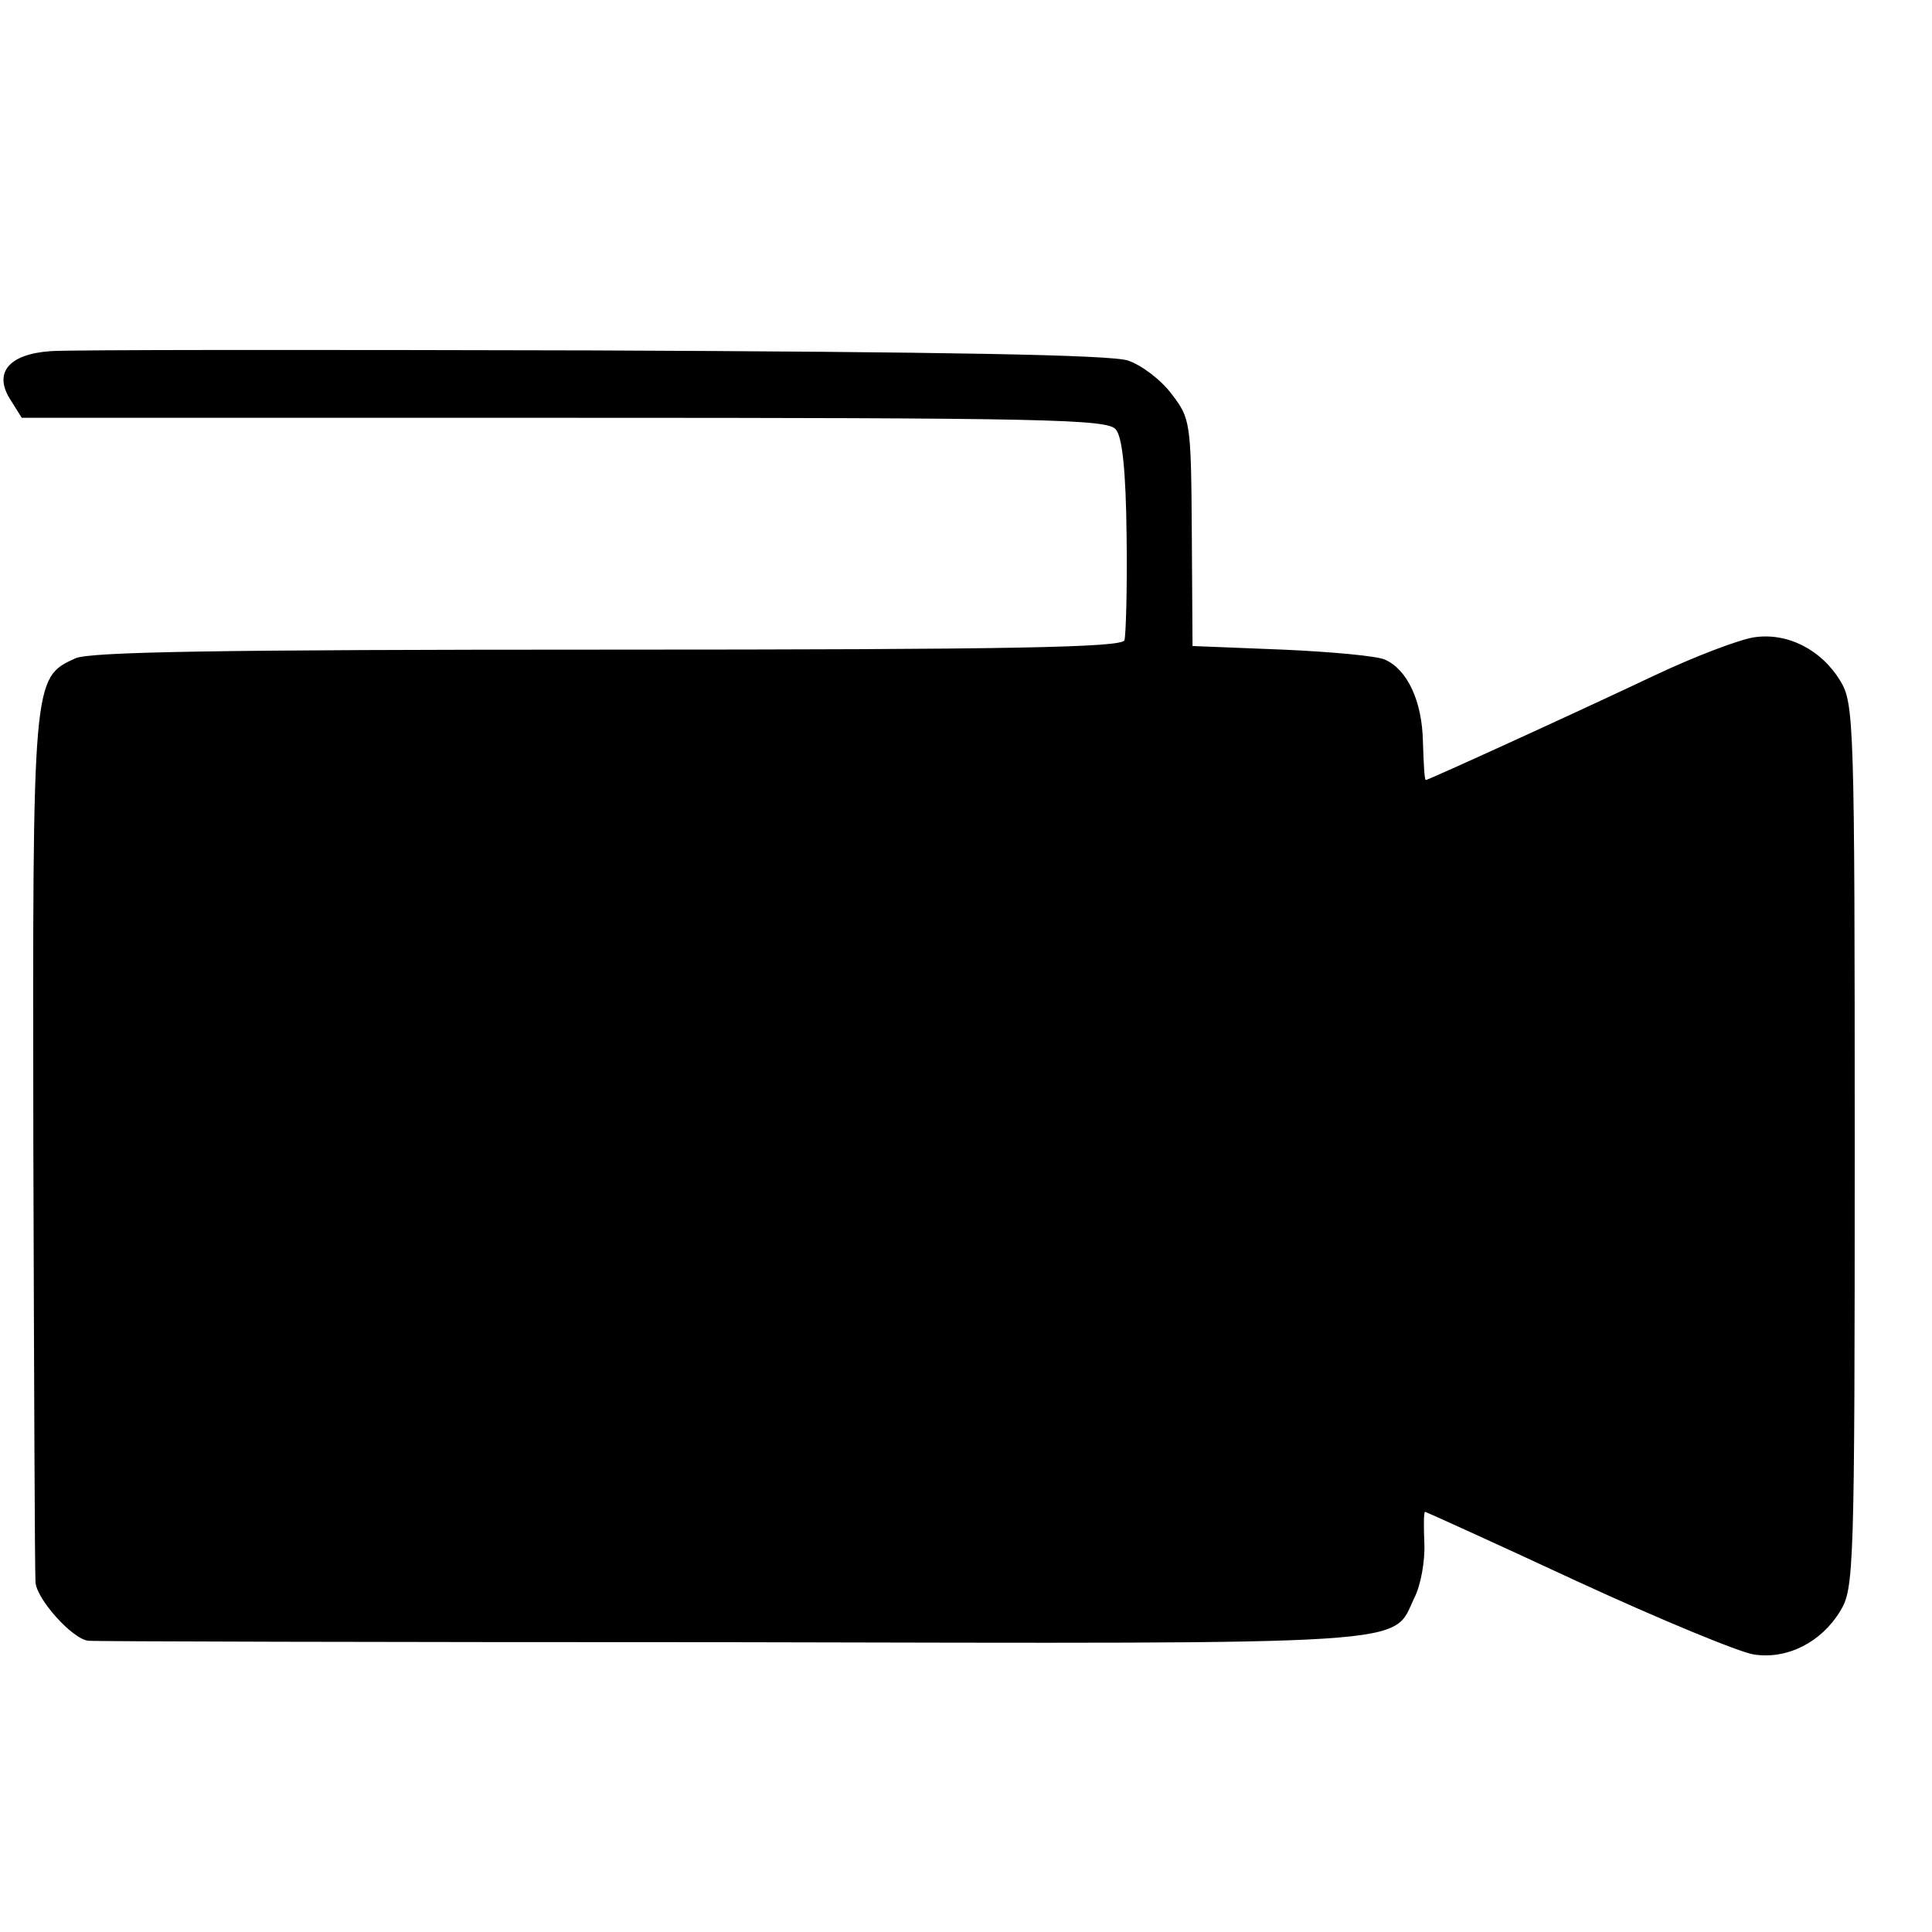 <?xml version="1.0" standalone="no"?>
<!DOCTYPE svg PUBLIC "-//W3C//DTD SVG 20010904//EN"
 "http://www.w3.org/TR/2001/REC-SVG-20010904/DTD/svg10.dtd">
<svg version="1.0" xmlns="http://www.w3.org/2000/svg"
 width="16pt" height="16pt" viewBox="0 0 16 16"
 preserveAspectRatio="xMidYMid meet">
<g transform="translate(0,16) scale(0.006,-0.006)"
fill="#000000" stroke="none">
<path d="M70 2182 c-58 -4 -80 -30 -55 -68 l15 -24 749 0 c666 0 750 -2 761
-16 9 -10 14 -56 15 -147 1 -73 -1 -138 -3 -144 -3 -10 -155 -13 -713 -13
-539 0 -715 -3 -735 -12 -59 -27 -59 -27 -58 -668 1 -322 2 -595 3 -607 1 -23
51 -79 73 -81 7 -1 405 -2 884 -2 962 -2 915 -5 946 61 9 17 15 51 14 75 -1
24 -1 44 1 44 1 0 96 -43 210 -96 115 -53 224 -98 244 -101 46 -7 93 17 119
60 19 31 20 55 20 642 0 587 -1 611 -20 642 -26 43 -73 67 -119 60 -20 -3 -81
-26 -136 -52 -127 -60 -314 -145 -317 -145 -2 0 -3 24 -4 53 -1 55 -21 99 -52
113 -9 5 -73 11 -141 14 l-125 5 -1 157 c-1 153 -2 157 -28 191 -15 20 -42 40
-60 46 -23 8 -255 12 -738 14 -387 1 -724 1 -749 -1z"/>
</g>
</svg>
